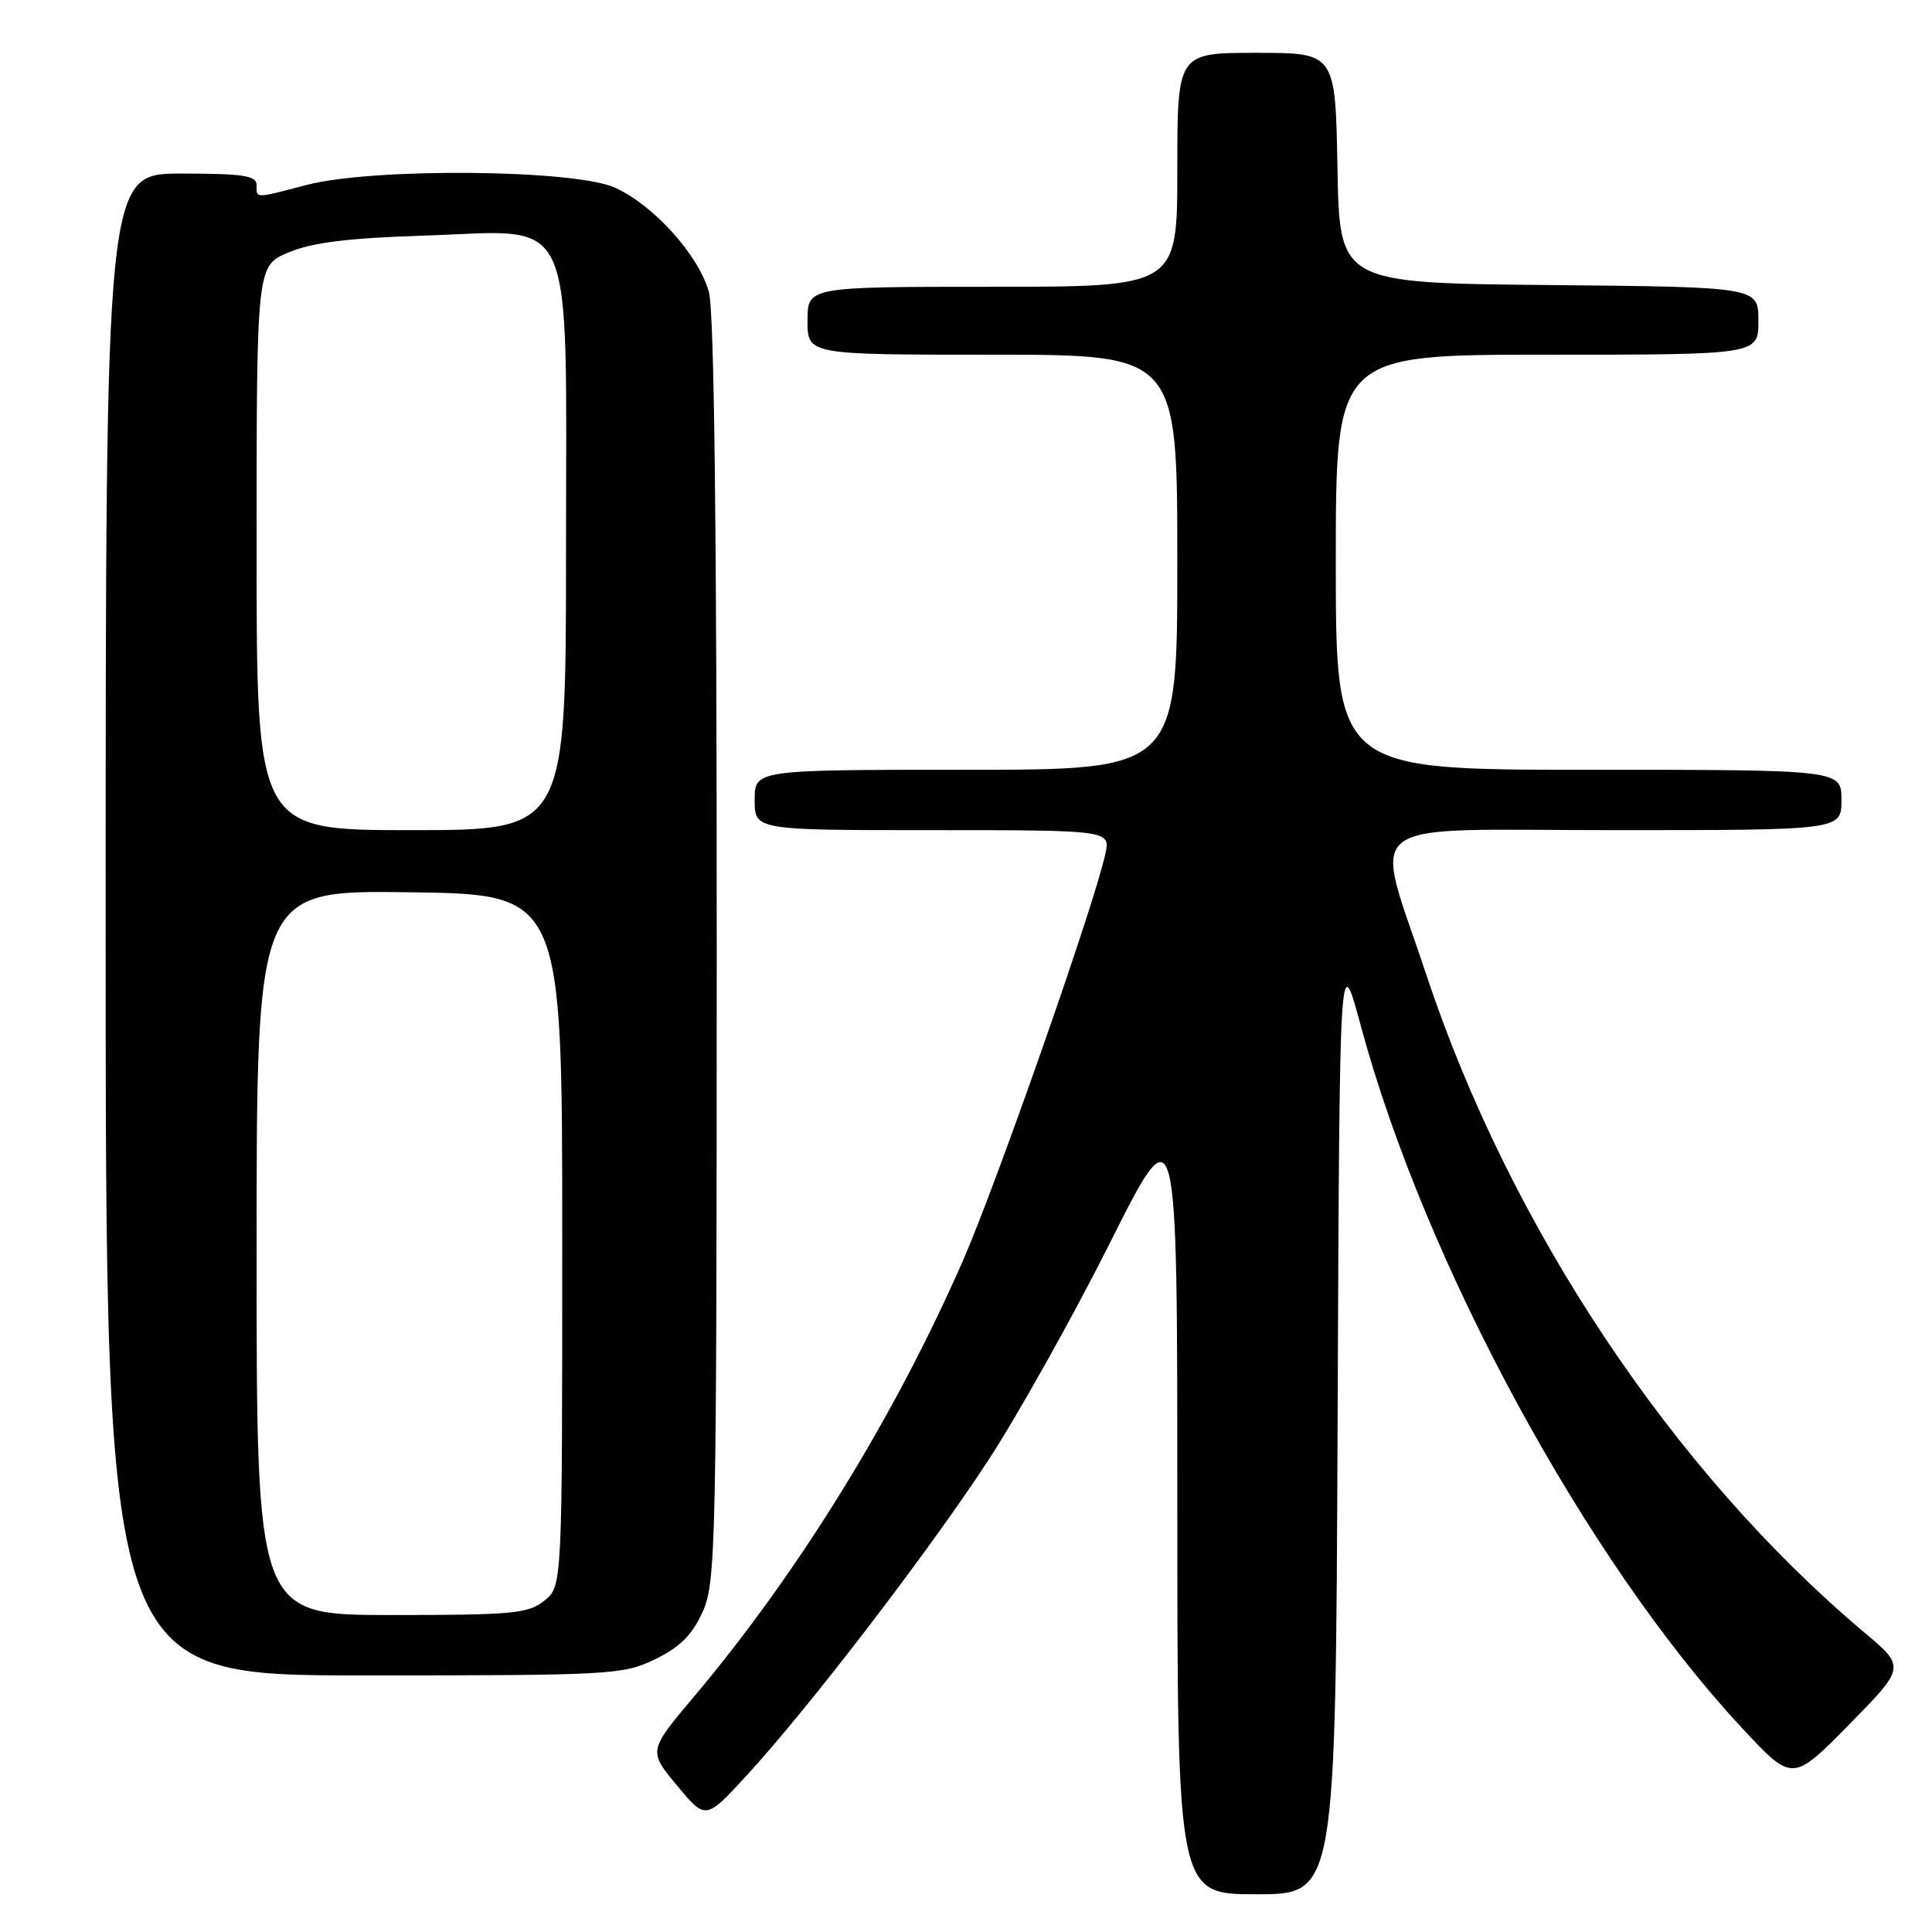 <?xml version="1.0" encoding="UTF-8" standalone="no"?>
<!DOCTYPE svg PUBLIC "-//W3C//DTD SVG 1.1//EN" "http://www.w3.org/Graphics/SVG/1.1/DTD/svg11.dtd" >
<svg xmlns="http://www.w3.org/2000/svg" xmlns:xlink="http://www.w3.org/1999/xlink" version="1.1" viewBox="0 0 256 256">
 <g >
 <path fill="currentColor"
d=" M 177.24 188.25 C 177.50 125.50 177.50 125.50 180.33 135.98 C 188.80 167.36 210.23 206.84 230.78 228.92 C 237.50 236.15 237.50 236.15 245.00 228.53 C 252.50 220.90 252.50 220.90 247.00 216.28 C 221.67 194.97 200.09 162.56 189.03 129.26 C 181.94 107.88 179.21 110.00 213.89 110.00 C 244.00 110.00 244.00 110.00 244.00 106.00 C 244.00 102.00 244.00 102.00 210.50 102.00 C 177.00 102.00 177.00 102.00 177.00 74.50 C 177.00 47.00 177.00 47.00 205.00 47.00 C 233.00 47.00 233.00 47.00 233.00 42.52 C 233.00 38.03 233.00 38.03 205.25 37.77 C 177.50 37.50 177.50 37.50 177.22 22.25 C 176.95 7.00 176.95 7.00 166.47 7.00 C 156.00 7.00 156.00 7.00 156.00 22.50 C 156.00 38.00 156.00 38.00 131.50 38.00 C 107.00 38.00 107.00 38.00 107.00 42.50 C 107.00 47.00 107.00 47.00 131.50 47.00 C 156.00 47.00 156.00 47.00 156.00 74.50 C 156.00 102.00 156.00 102.00 128.00 102.00 C 100.00 102.00 100.00 102.00 100.00 106.00 C 100.00 110.00 100.00 110.00 123.58 110.00 C 147.16 110.00 147.16 110.00 146.45 113.21 C 144.96 120.01 131.99 157.01 127.57 167.10 C 118.48 187.83 105.82 208.34 92.01 224.75 C 85.90 232.00 85.90 232.00 89.70 236.58 C 93.50 241.16 93.50 241.16 98.87 235.33 C 107.16 226.32 123.00 205.67 130.95 193.50 C 134.90 187.45 142.15 174.49 147.07 164.70 C 156.00 146.90 156.00 146.90 156.00 198.95 C 156.00 251.00 156.00 251.00 166.49 251.00 C 176.98 251.00 176.98 251.00 177.24 188.25 Z  M 86.80 219.86 C 90.09 218.26 91.70 216.66 93.09 213.61 C 94.86 209.71 94.96 205.32 94.97 126.00 C 94.98 70.15 94.64 41.23 93.93 38.68 C 92.57 33.80 86.64 27.21 81.50 24.87 C 76.18 22.44 49.48 22.20 40.66 24.50 C 33.64 26.33 34.00 26.33 34.00 24.50 C 34.00 23.27 32.22 23.00 24.00 23.00 C 14.00 23.00 14.00 23.00 14.00 122.50 C 14.00 222.00 14.00 222.00 48.18 222.00 C 81.09 222.00 82.53 221.92 86.80 219.86 Z  M 34.00 165.98 C 34.00 117.96 34.00 117.96 54.25 118.23 C 74.50 118.50 74.50 118.50 74.50 164.34 C 74.50 210.18 74.50 210.18 72.14 212.09 C 70.01 213.81 68.01 214.00 51.89 214.00 C 34.00 214.00 34.00 214.00 34.00 165.98 Z  M 34.00 72.61 C 34.00 35.22 34.00 35.22 38.25 33.44 C 41.37 32.13 46.13 31.54 56.18 31.22 C 76.61 30.56 75.00 26.98 75.00 72.95 C 75.00 110.00 75.00 110.00 54.50 110.00 C 34.00 110.00 34.00 110.00 34.00 72.61 Z "/>
</g>
</svg>